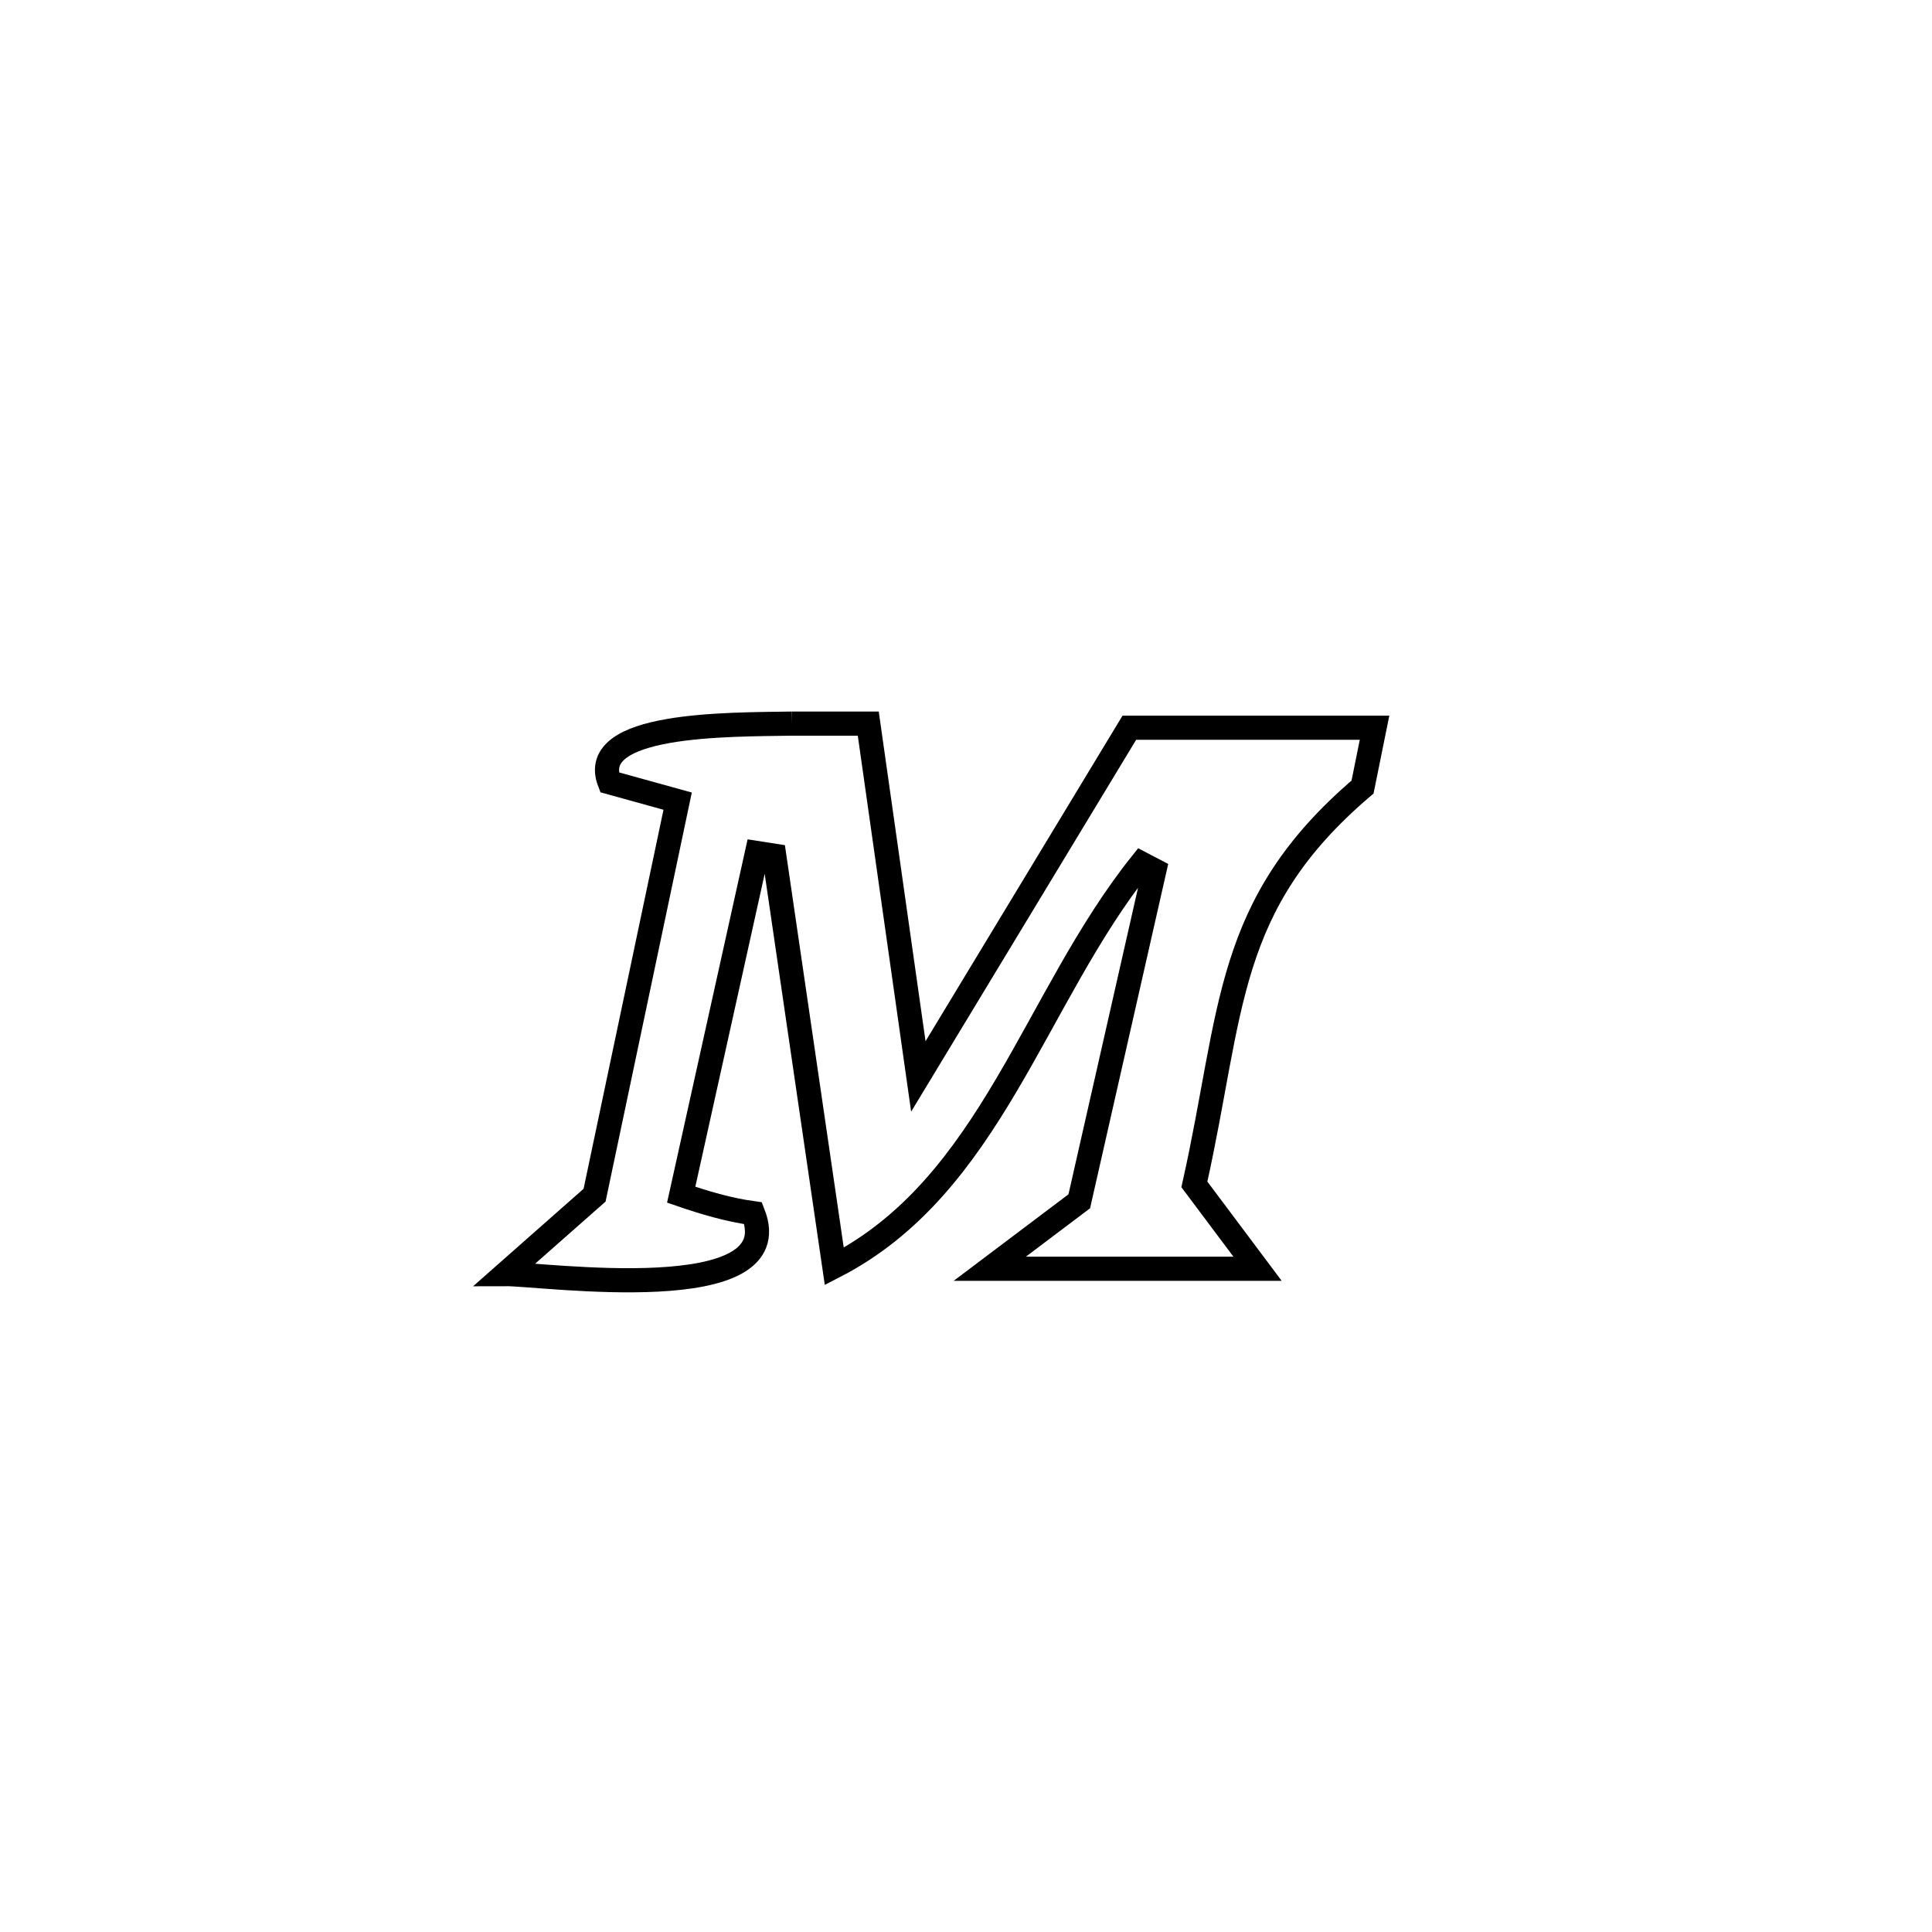 <svg xmlns="http://www.w3.org/2000/svg" viewBox="0.0 0.0 24.0 24.0" height="200px" width="200px"><path fill="none" stroke="black" stroke-width=".3" stroke-opacity="1.0"  filling="0" d="M9.835 8.989 L9.835 8.989 C10.152 8.989 10.469 8.989 10.786 8.989 L10.786 8.989 C10.994 10.45 11.201 11.911 11.408 13.372 L11.408 13.372 C12.282 11.928 13.155 10.484 14.029 9.04 L14.029 9.04 C14.055 9.04 17.07 9.04 17.075 9.04 L17.075 9.04 C17.025 9.286 16.976 9.532 16.926 9.777 L16.926 9.777 C15.204 11.242 15.32 12.555 14.837 14.713 L14.837 14.713 C15.099 15.063 15.361 15.412 15.622 15.761 L15.622 15.761 C14.514 15.761 13.405 15.761 12.296 15.761 L12.296 15.761 C12.667 15.482 13.037 15.203 13.407 14.923 L13.407 14.923 C13.718 13.553 14.029 12.183 14.34 10.812 L14.34 10.812 C14.286 10.784 14.233 10.755 14.179 10.727 L14.179 10.727 C12.839 12.402 12.316 14.727 10.364 15.732 L10.364 15.732 C10.116 14.031 9.867 12.331 9.618 10.63 L9.618 10.63 C9.547 10.619 9.475 10.607 9.403 10.596 L9.403 10.596 C9.089 12.011 8.776 13.426 8.462 14.841 L8.462 14.841 C8.753 14.941 9.051 15.029 9.355 15.071 L9.355 15.071 C9.827 16.263 6.746 15.825 6.275 15.827 L6.275 15.827 C6.645 15.5 7.016 15.173 7.386 14.847 L7.386 14.847 C7.73 13.215 8.074 11.584 8.418 9.952 L8.418 9.952 C8.136 9.874 7.854 9.796 7.572 9.718 L7.572 9.718 C7.284 8.979 9.043 9.002 9.835 8.989 L9.835 8.989"></path></svg>